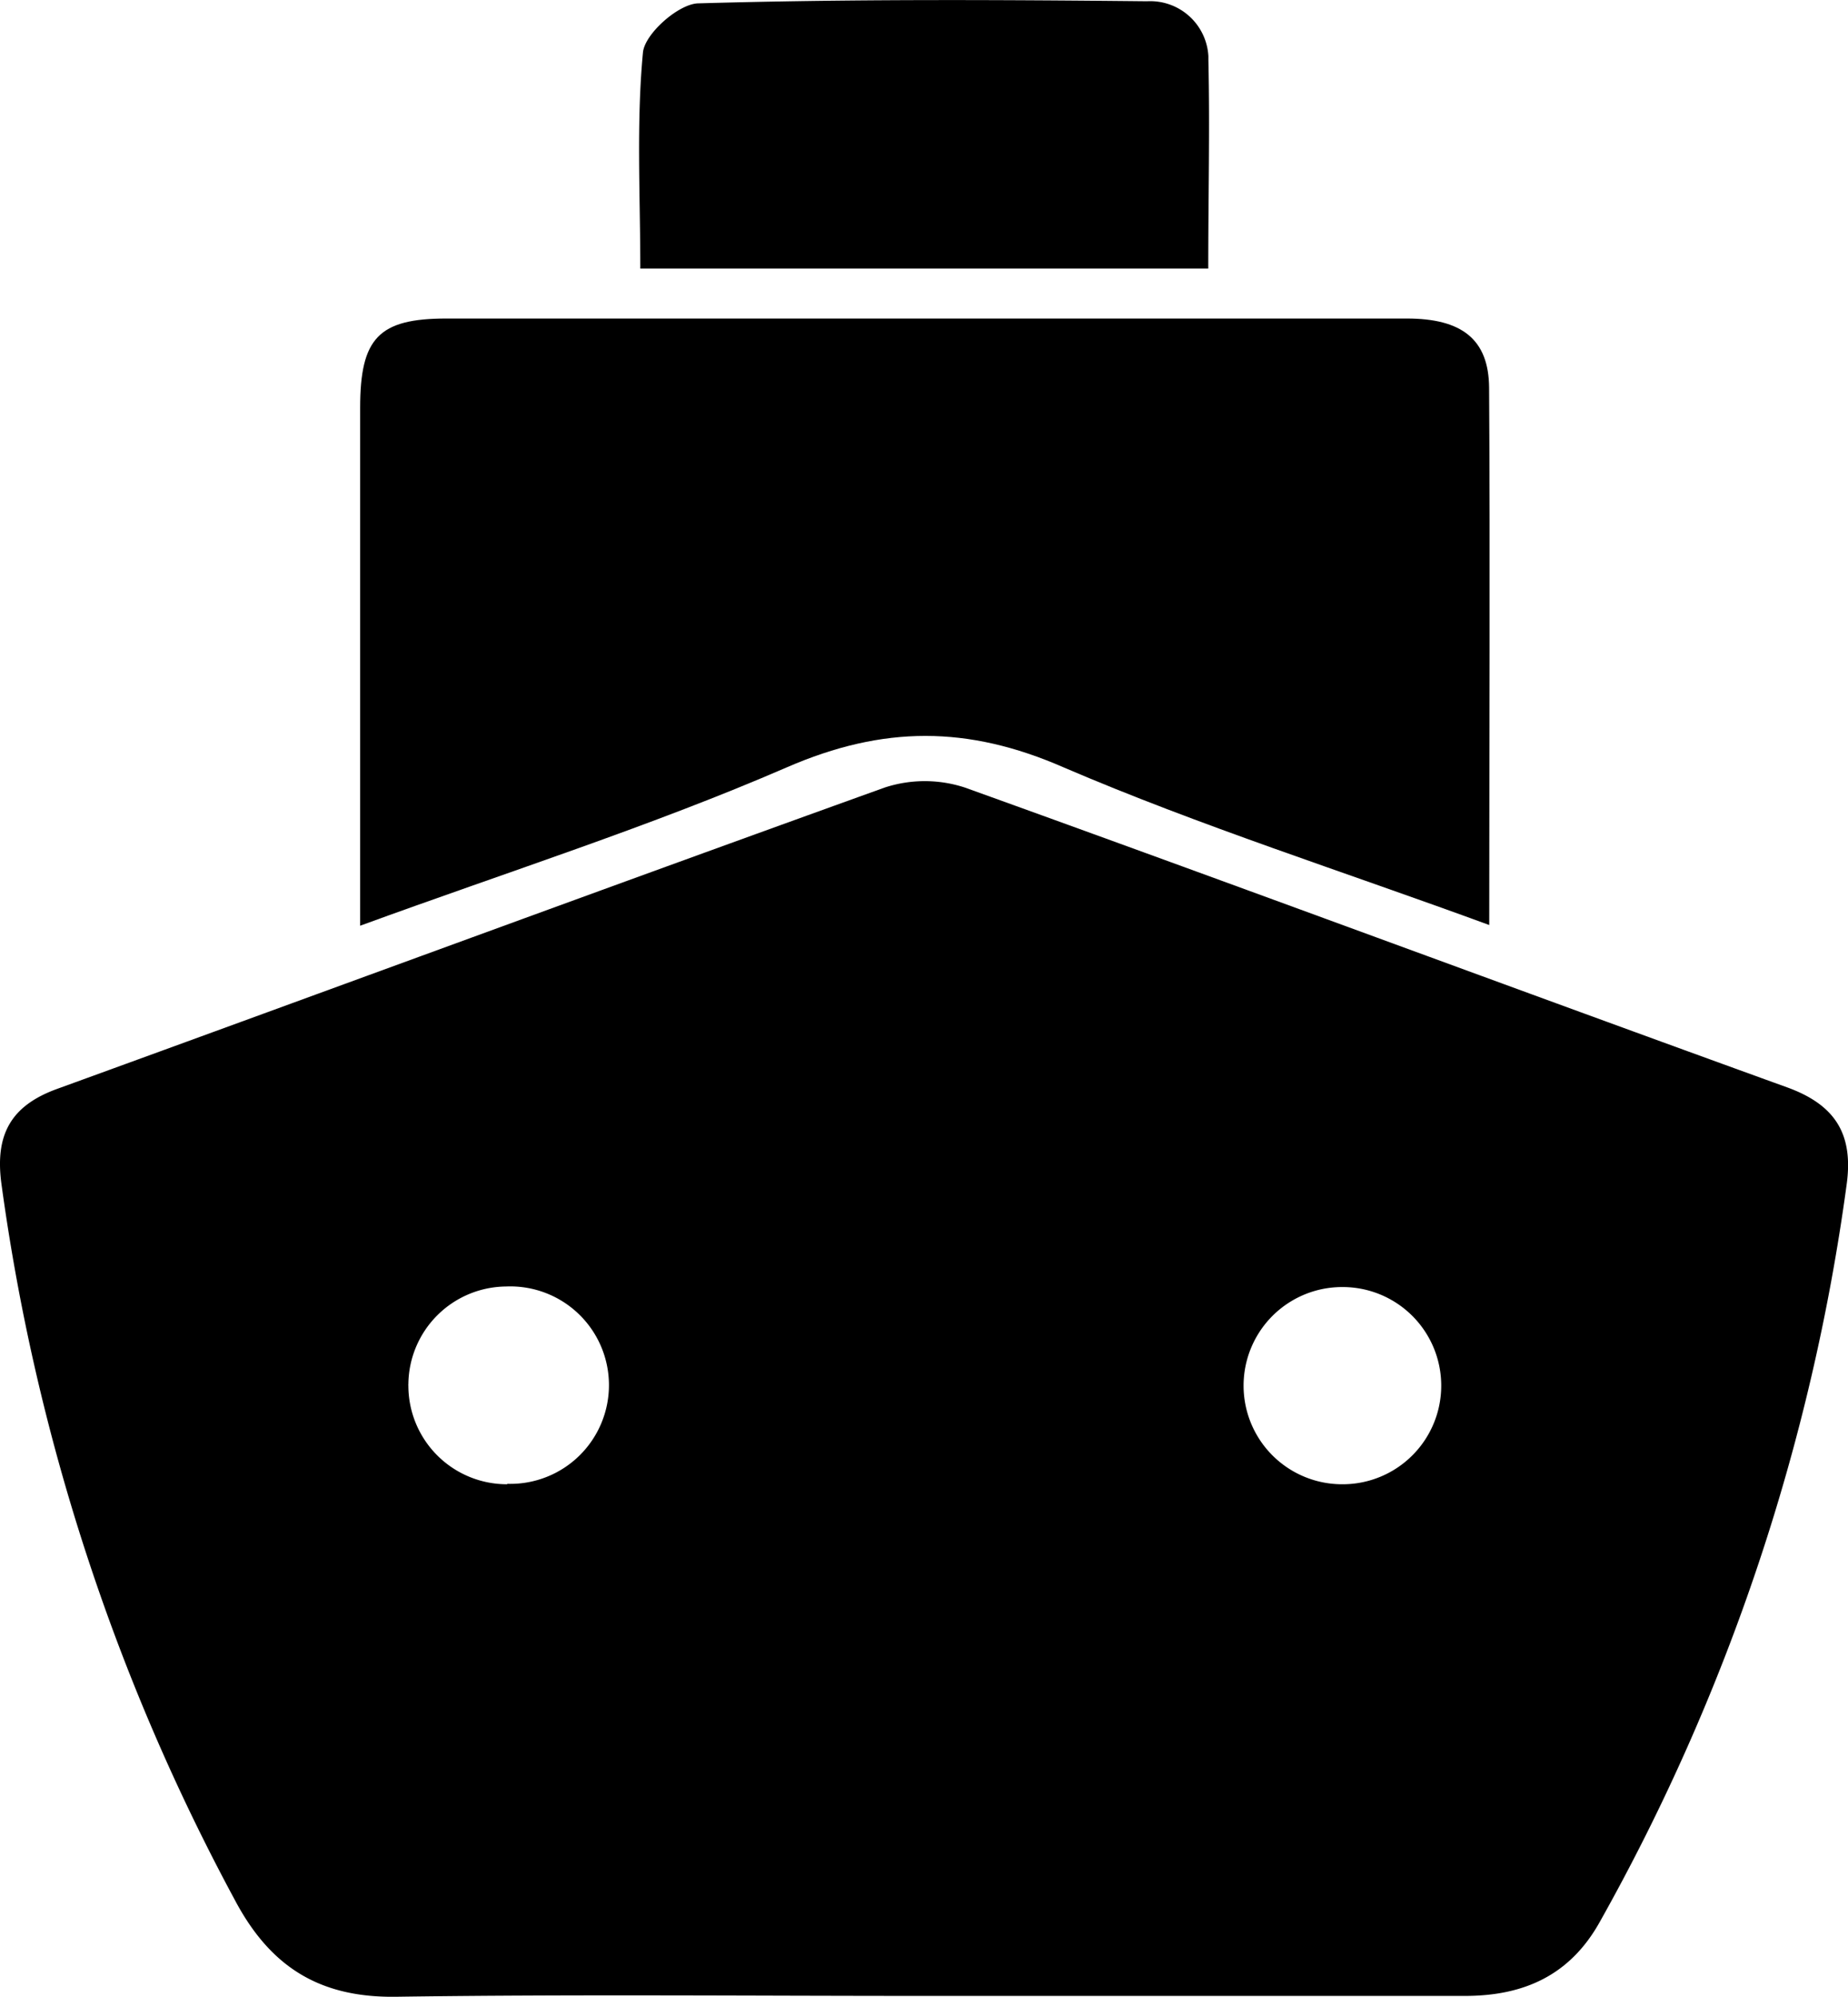 <svg id="Layer_1" data-name="Layer 1" xmlns="http://www.w3.org/2000/svg" viewBox="0 0 132.59 143.18"><path d="M136.92,81.38c-19.69-7.12-39.31-14.42-59-21.5a9.23,9.23,0,0,0-5.74,0C52.38,67,32.59,74.3,12.8,81.49c-3.37,1.22-4.46,3.33-4,6.79a151,151,0,0,0,16.76,51.39c2.56,4.82,6.11,7,11.58,6.92,12.59-.18,25.19-.06,37.78-.06,13,0,25.9,0,38.88,0,4.24,0,7.53-1.48,9.66-5.27a148.74,148.74,0,0,0,17.73-52.89C141.69,84.79,140.43,82.65,136.92,81.38ZM45.09,109.84A7.07,7.07,0,0,1,38,102.78a.49.49,0,0,1,0-.12,7.07,7.07,0,0,1,7-7,7.08,7.08,0,1,1,.1,14.15Zm60,0a7.07,7.07,0,0,1-.19-14.14h.07a7.07,7.07,0,0,1,.13,14.14Z" transform="translate(-8.7 -3.41)"/><path d="M115.55,69.74C105,65.87,94.76,62.62,85,58.43c-6.87-3-12.93-3-19.84,0-9.79,4.24-20,7.48-30.62,11.36V32.66c0-5,1.32-6.41,6.19-6.41h68.91c3.93,0,5.87,1.48,5.9,4.95C115.62,43.82,115.55,56.42,115.55,69.74Z" transform="translate(-8.7 -3.41)"/><path d="M95.39,22.67H54.64c0-5.25-.29-10.41.19-15.49.12-1.35,2.59-3.53,4-3.53C69.55,3.34,80.25,3.39,91,3.5a4.18,4.18,0,0,1,4.4,3.94v.3C95.51,12.59,95.39,17.49,95.39,22.67Z" transform="translate(-8.7 -3.41)"/></svg>